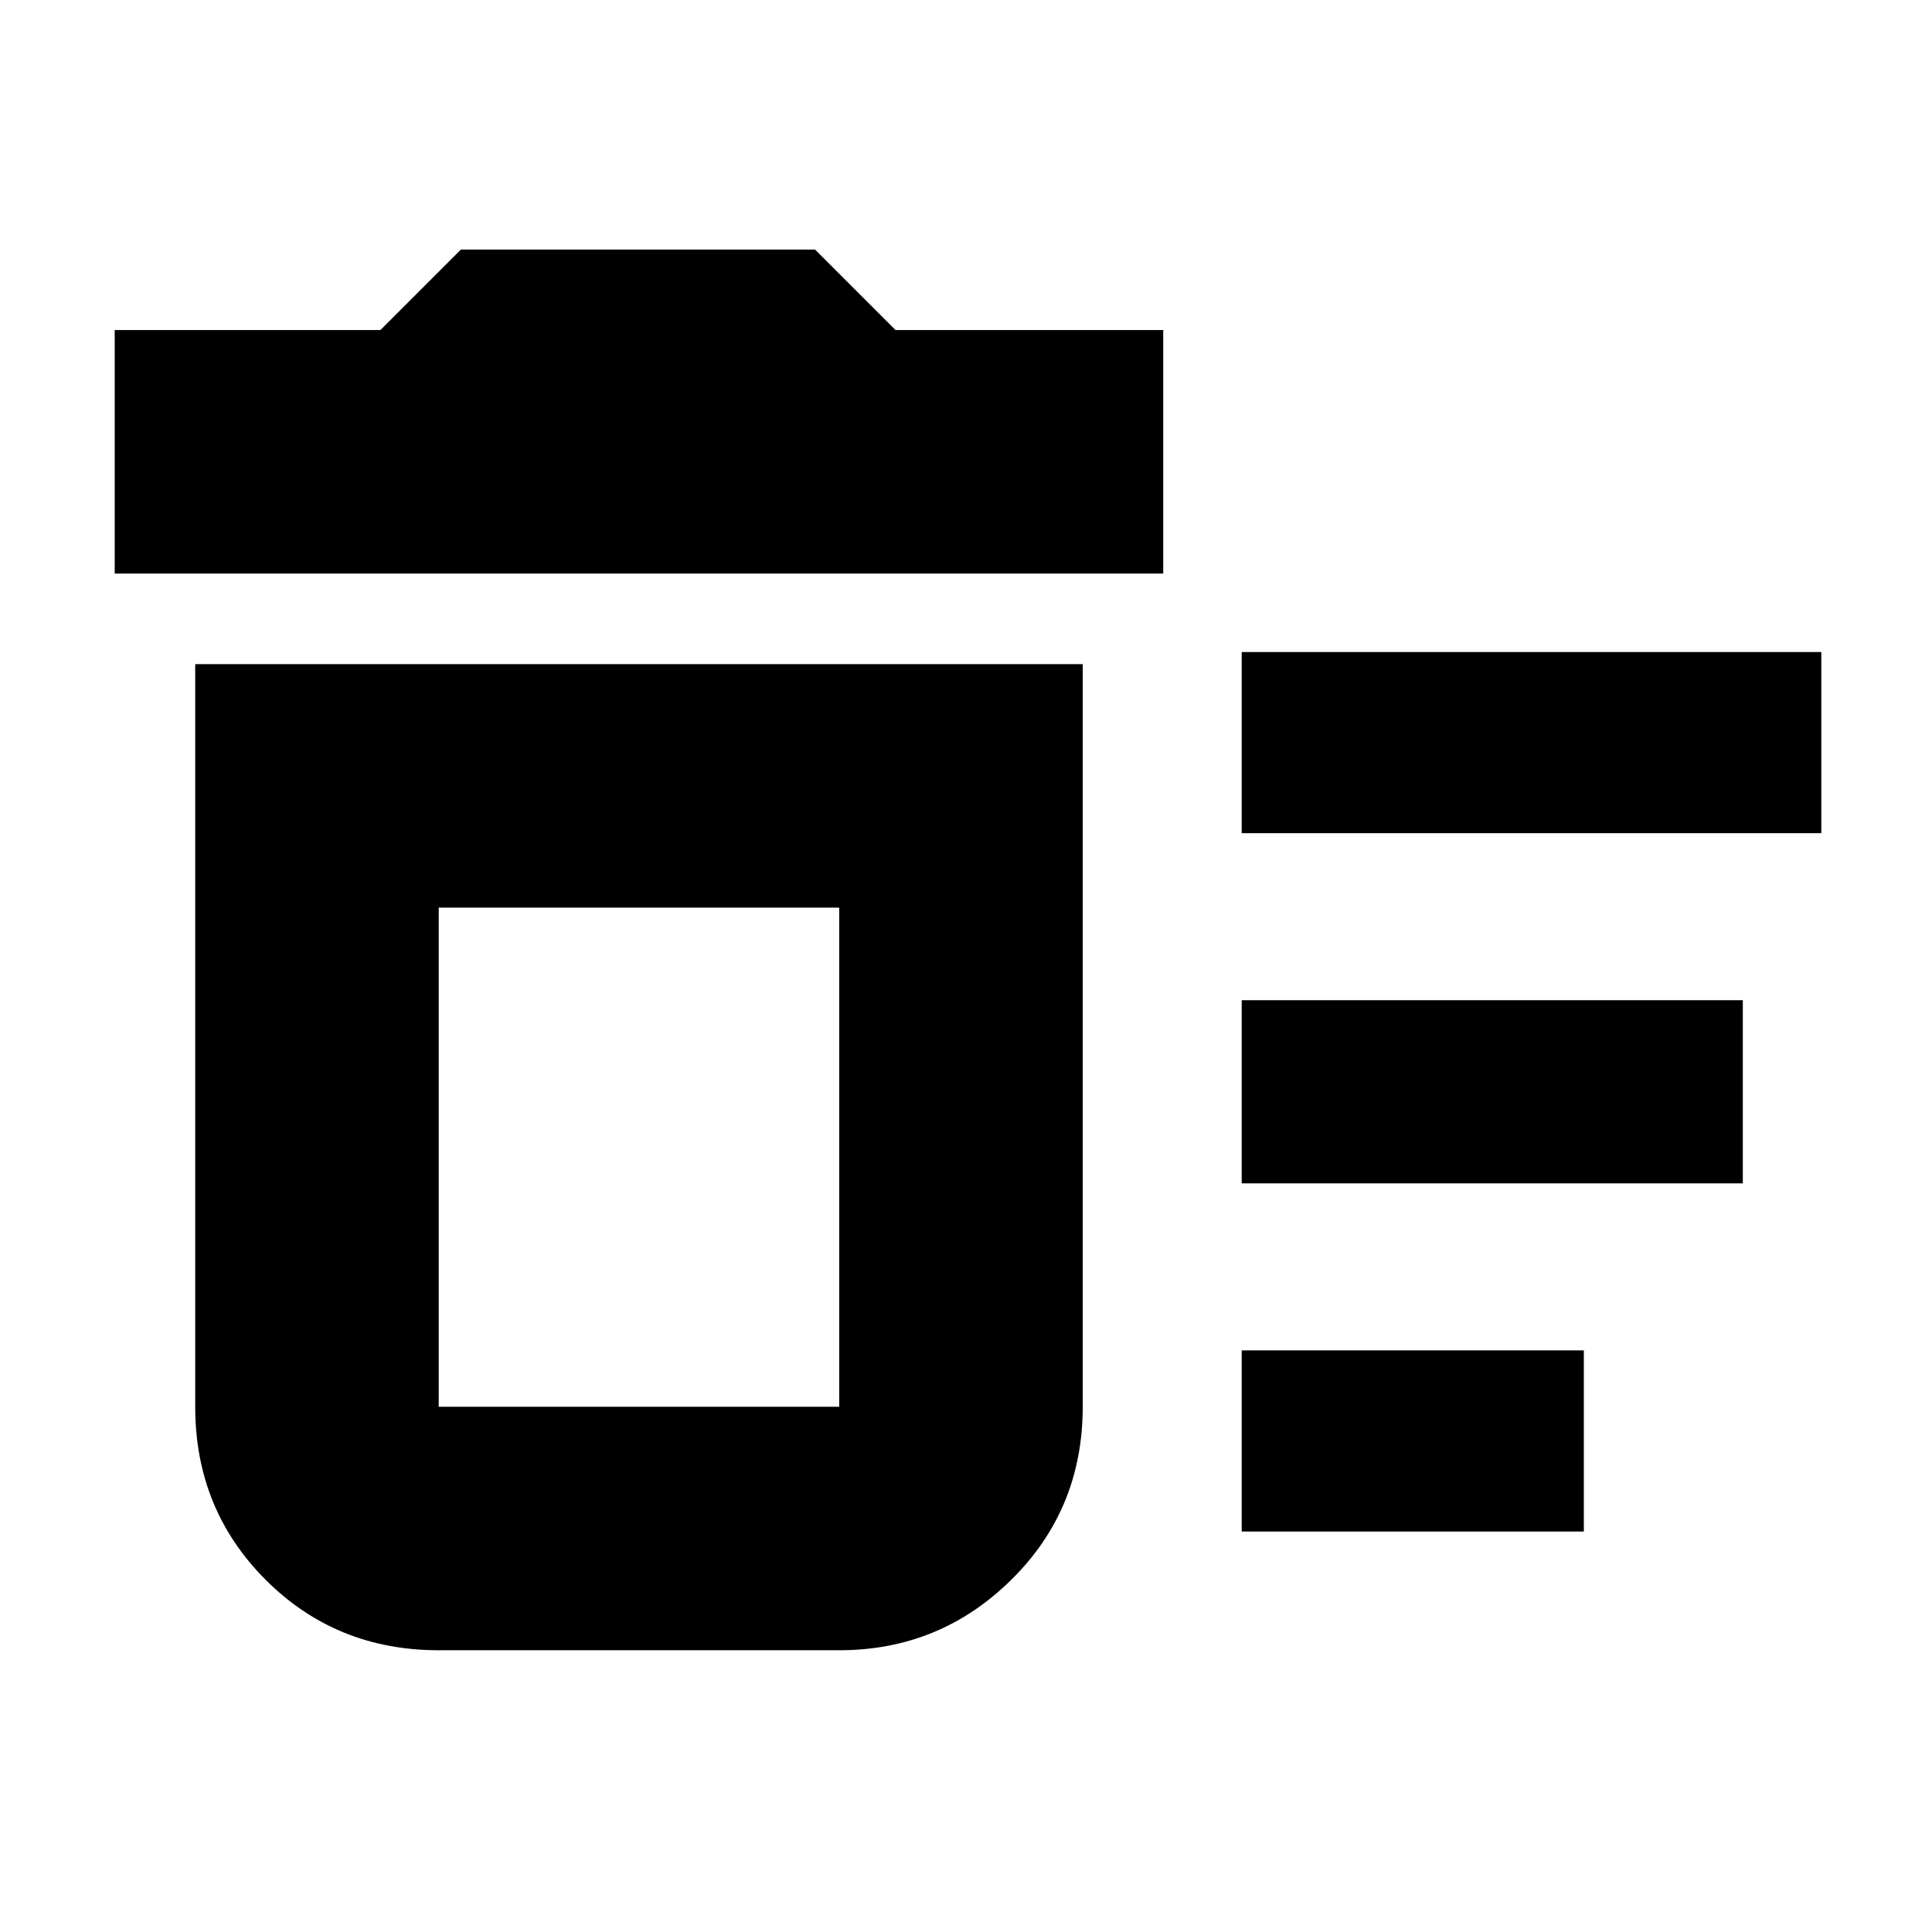 <svg xmlns="http://www.w3.org/2000/svg" height="24" width="24"><path d="M15.425 19.025V16.775H19.675V19.025ZM15.425 10.35V8.1H22.625V10.35ZM15.425 14.7V12.425H21.65V14.7ZM5.45 20.5Q4.175 20.5 3.3 19.625Q2.425 18.75 2.425 17.475V8.25H13.45V17.475Q13.45 18.75 12.562 19.625Q11.675 20.5 10.425 20.5ZM1.425 7.125V4.1H4.725L5.725 3.1H10.125L11.125 4.1H14.45V7.125ZM10.425 11.275H5.45V17.475Q5.45 17.475 5.45 17.475Q5.45 17.475 5.45 17.475H10.425Q10.425 17.475 10.425 17.475Q10.425 17.475 10.425 17.475ZM10.425 17.475Q10.425 17.475 10.425 17.475Q10.425 17.475 10.425 17.475H5.45Q5.45 17.475 5.45 17.475Q5.45 17.475 5.45 17.475Z"/></svg>